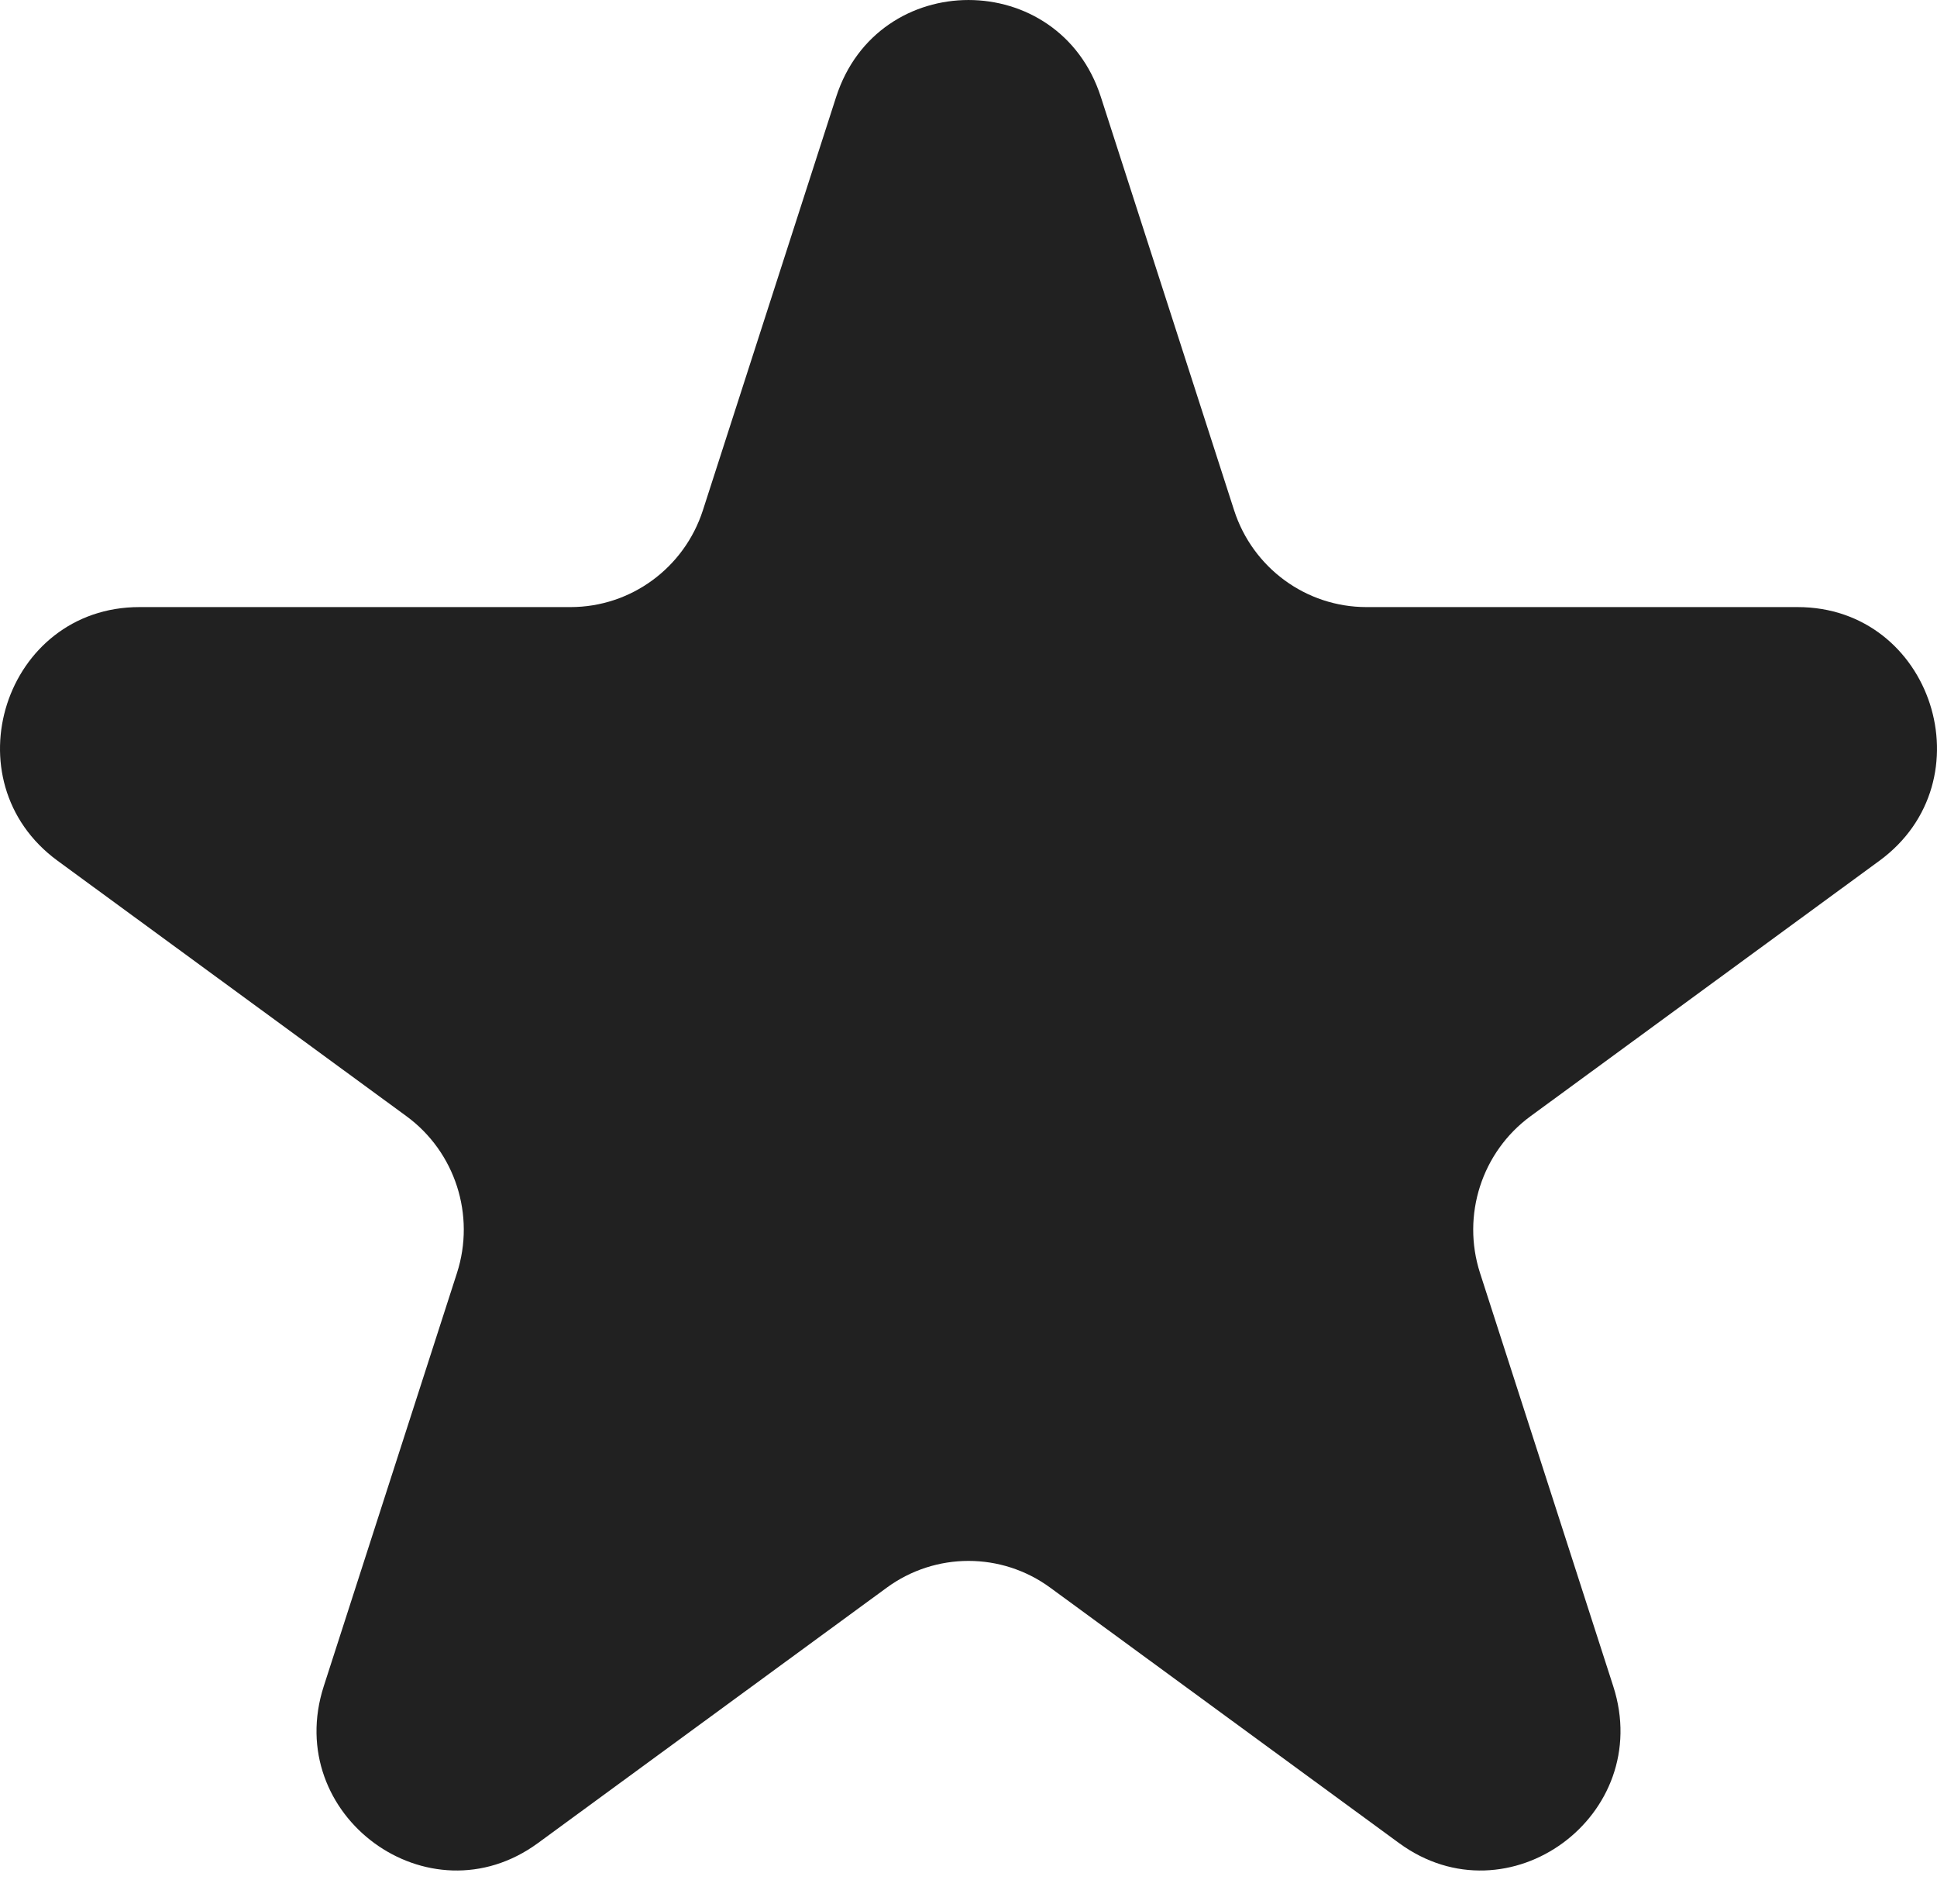 <svg width="58" height="57" viewBox="0 0 58 57" fill="none" xmlns="http://www.w3.org/2000/svg">
<g id="Icon/Star">
<path id="Icon" d="M25.037 2.902C26.284 -0.967 31.716 -0.967 32.963 2.902L36.952 15.273C37.51 17.004 39.11 18.175 40.916 18.175H53.825C57.862 18.175 59.54 23.38 56.274 25.771L45.83 33.417C44.37 34.487 43.759 36.382 44.317 38.112L48.306 50.484C49.553 54.353 45.159 57.57 41.893 55.179L31.449 47.533C29.989 46.463 28.011 46.464 26.551 47.533L16.107 55.179C12.841 57.57 8.447 54.353 9.694 50.484L13.683 38.112C14.241 36.382 13.63 34.487 12.17 33.417L1.726 25.771C-1.54 23.38 0.138 18.175 4.175 18.175H17.084C18.89 18.175 20.49 17.004 21.048 15.273L25.037 2.902Z" fill="#212121"/>
</g>
</svg>
